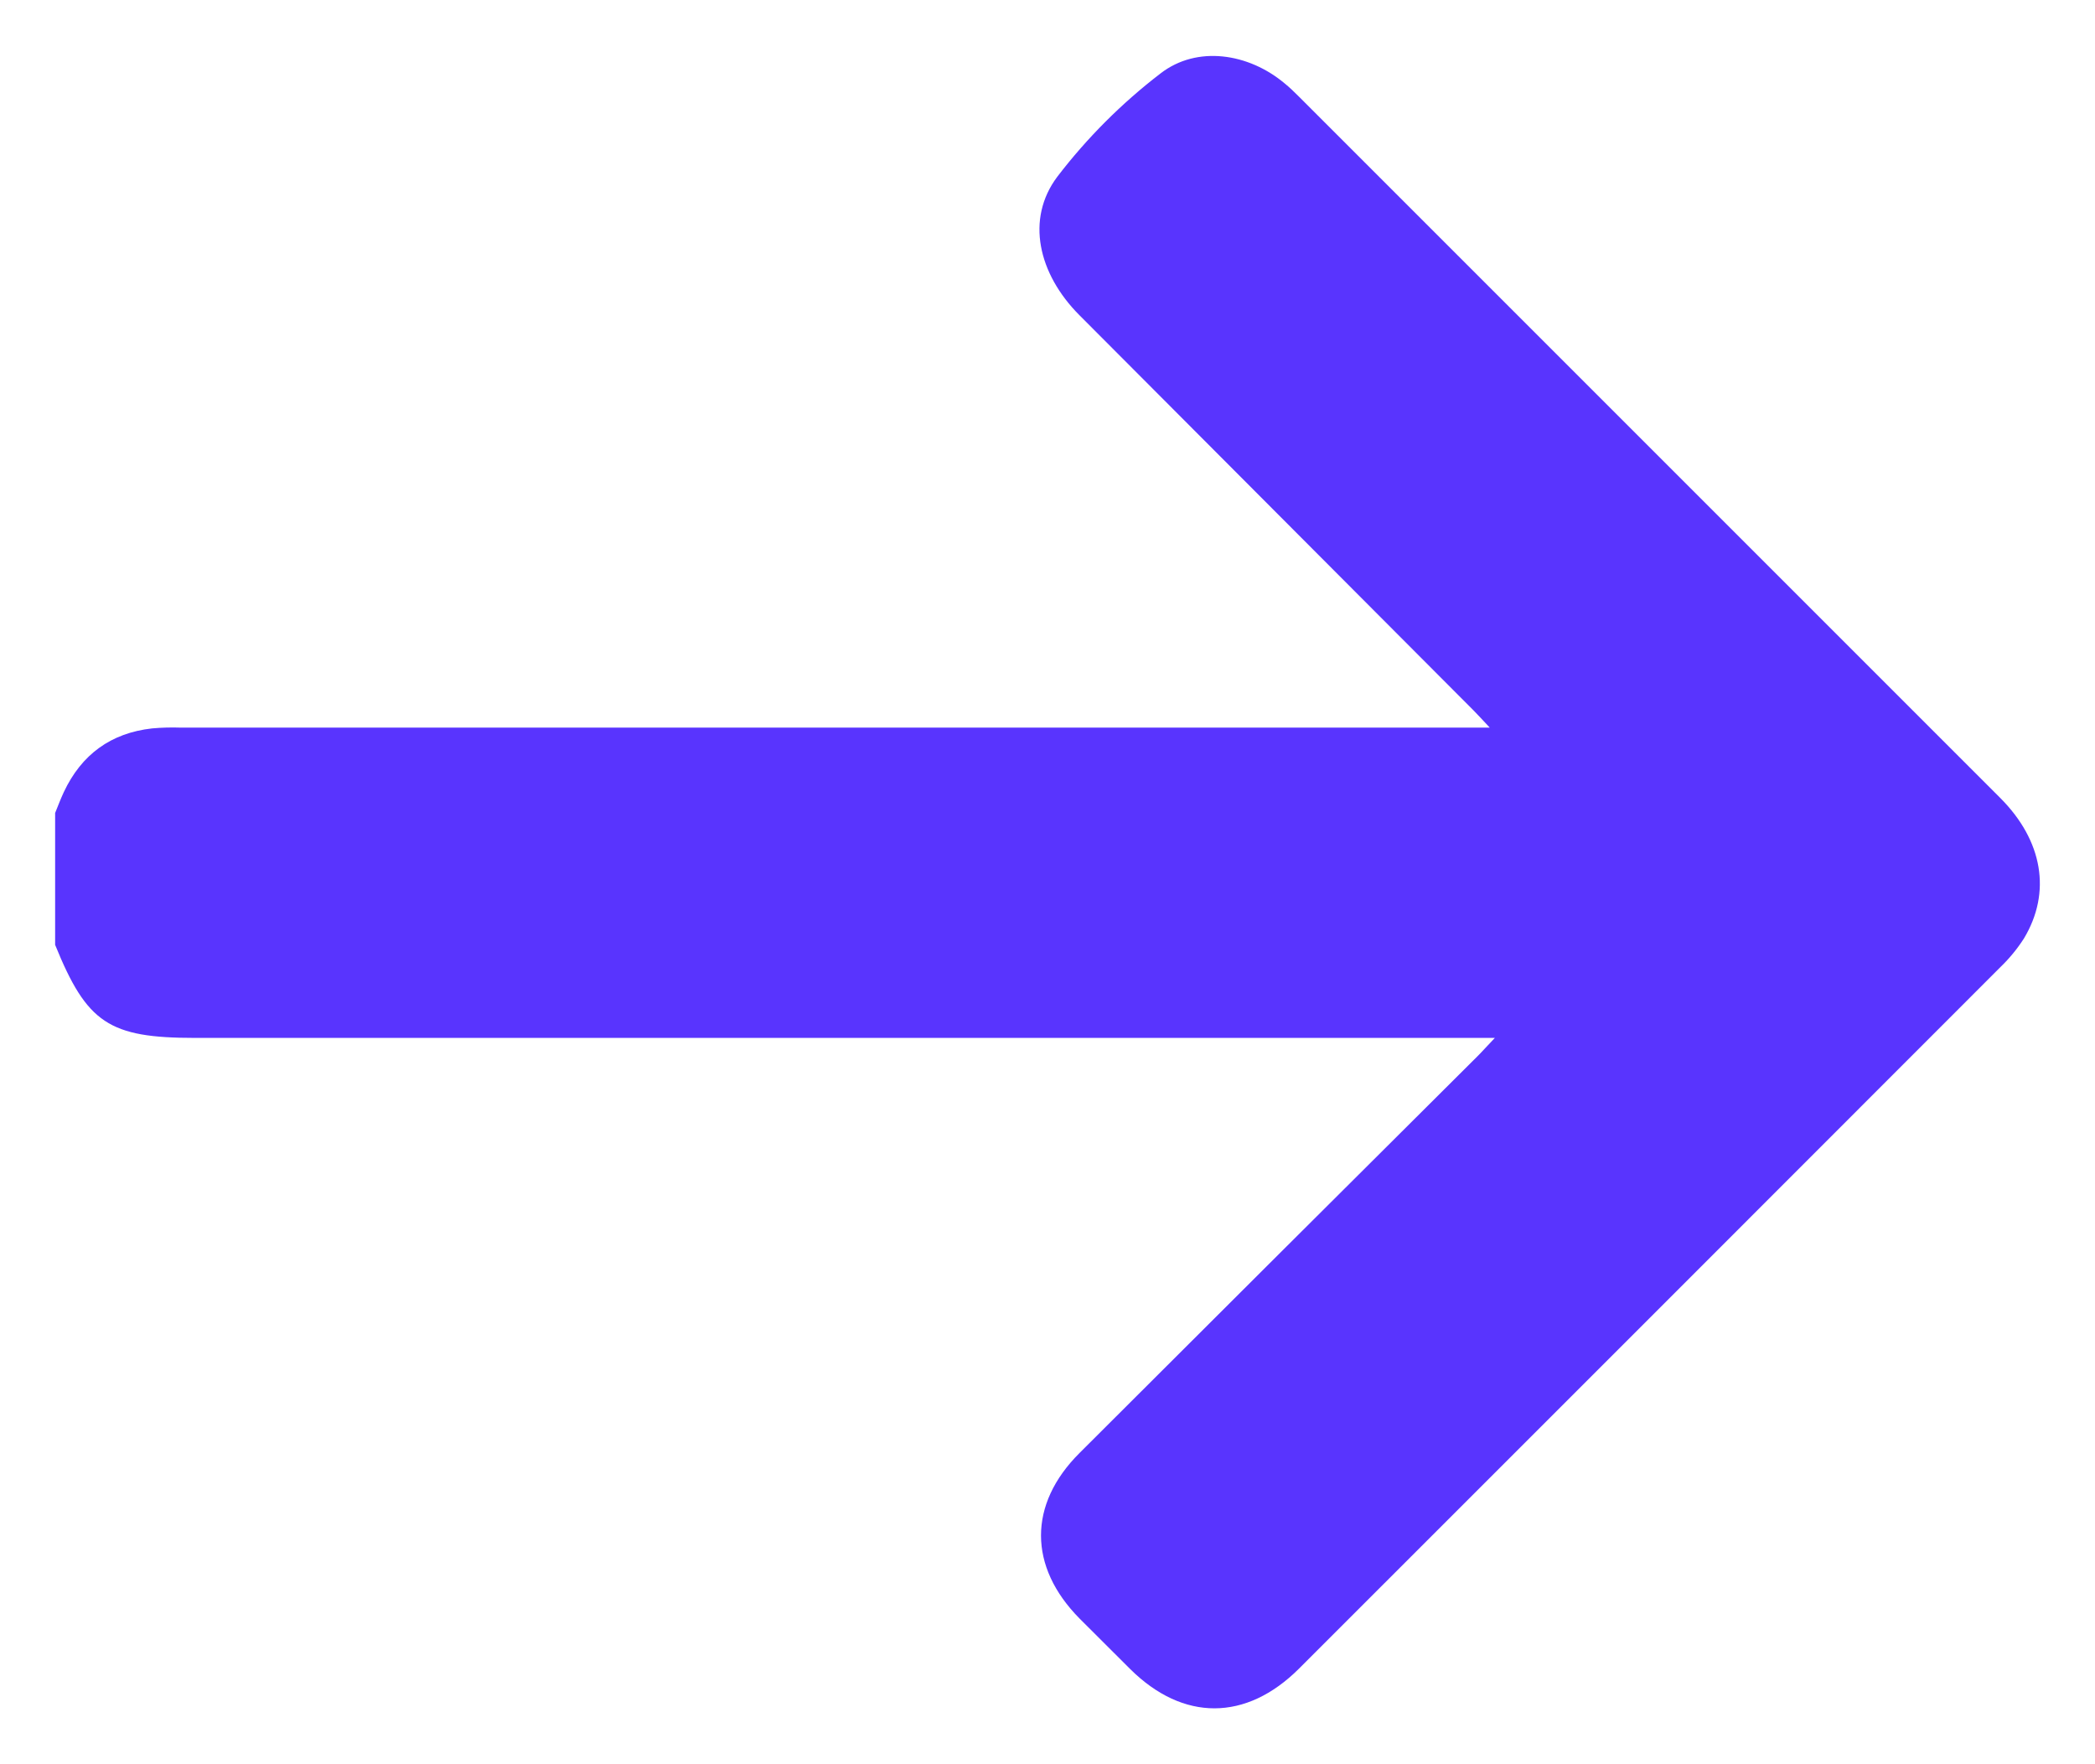 <svg width="19" height="16" viewBox="0 0 19 16" fill="none" xmlns="http://www.w3.org/2000/svg">
<path d="M0.5 7.373C0.526 7.309 0.55 7.245 0.579 7.183C0.739 6.843 1.005 6.648 1.379 6.606C1.467 6.598 1.555 6.596 1.643 6.599H13.511C13.446 6.53 13.406 6.485 13.364 6.443C12.172 5.248 10.981 4.054 9.79 2.859C9.414 2.482 9.302 1.986 9.588 1.604C9.858 1.251 10.173 0.936 10.525 0.666C10.857 0.409 11.324 0.483 11.649 0.755C11.695 0.792 11.736 0.832 11.778 0.874C13.899 2.994 16.02 5.116 18.141 7.237C18.527 7.624 18.607 8.093 18.355 8.512C18.295 8.605 18.224 8.692 18.144 8.769C16.024 10.891 13.903 13.012 11.781 15.133C11.301 15.612 10.73 15.613 10.25 15.137C10.097 14.984 9.944 14.832 9.791 14.679C9.326 14.209 9.323 13.643 9.791 13.177C10.994 11.976 12.197 10.776 13.401 9.578C13.447 9.532 13.487 9.486 13.557 9.413H1.768C0.989 9.413 0.788 9.279 0.5 8.569V7.373Z" fill="#5934FE"/>
</svg>

